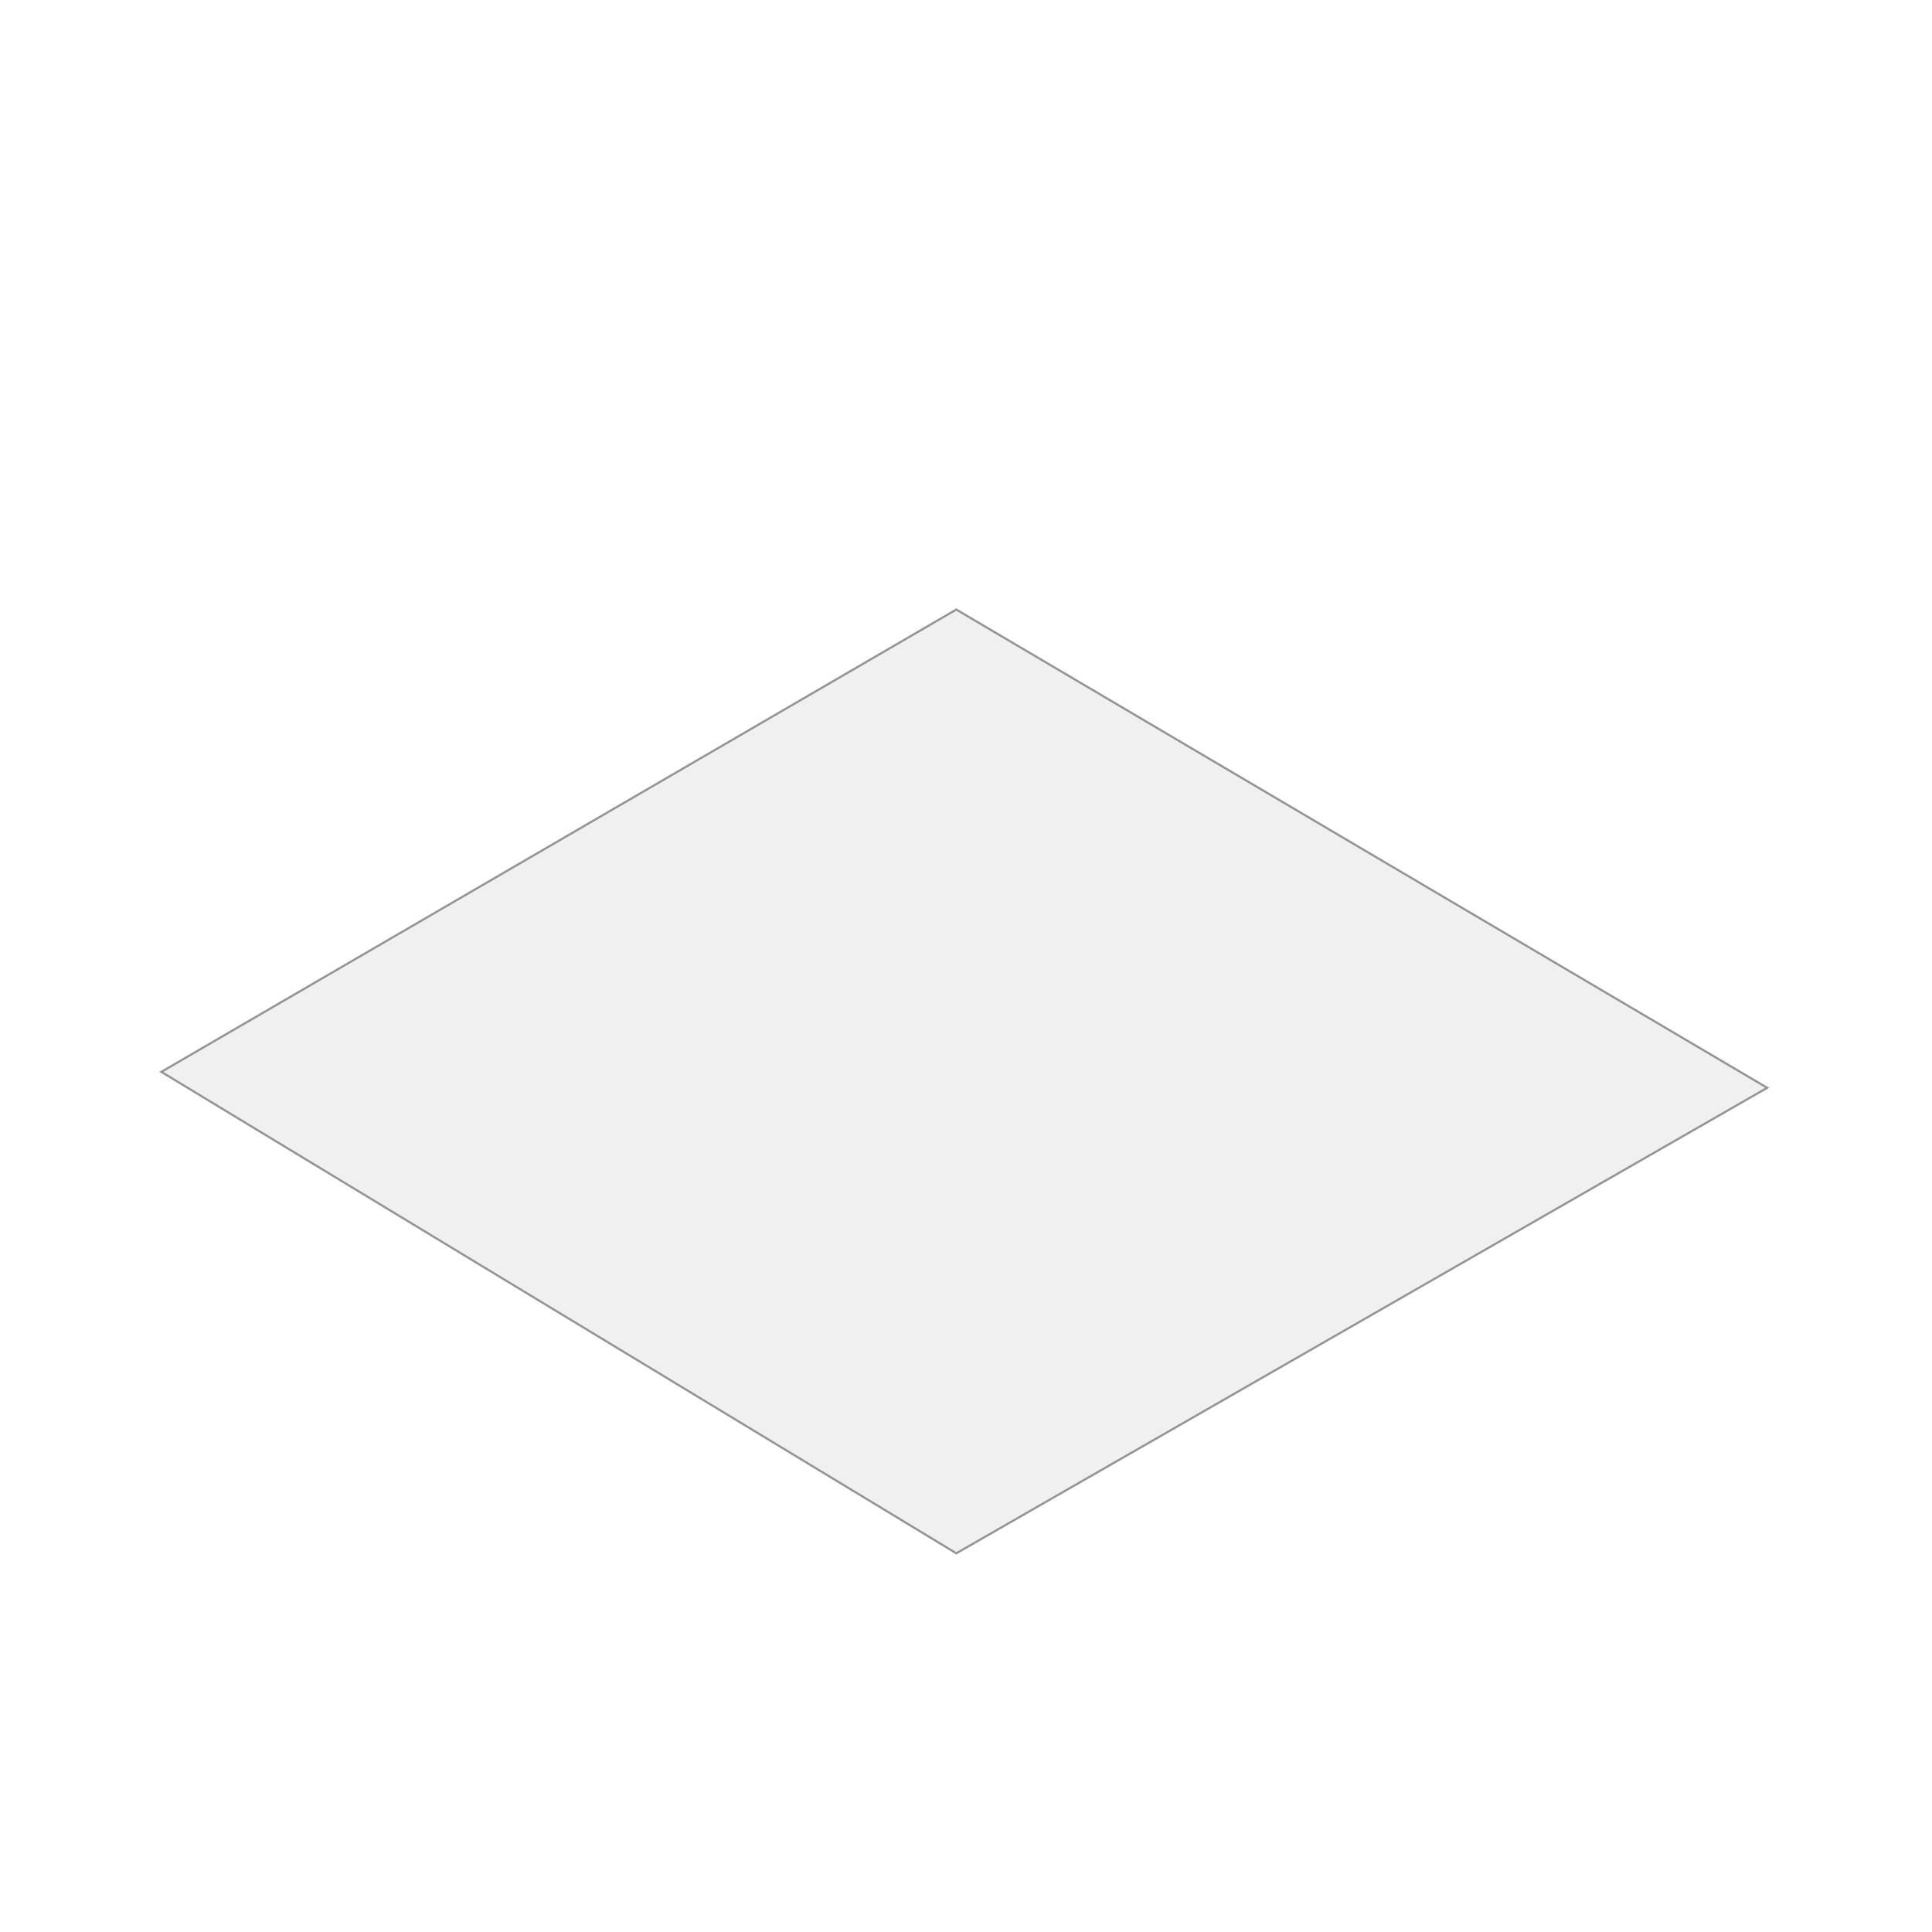 <svg width="199" height="199" viewBox="0 0 199 199" fill="none" xmlns="http://www.w3.org/2000/svg">
<path opacity="0.4" d="M16.612 110.405L98.501 62.782L182.032 112.047L98.501 159.997L16.612 110.405Z" fill="#D9D9D9" stroke="black" stroke-width="0.219"/>
</svg>
